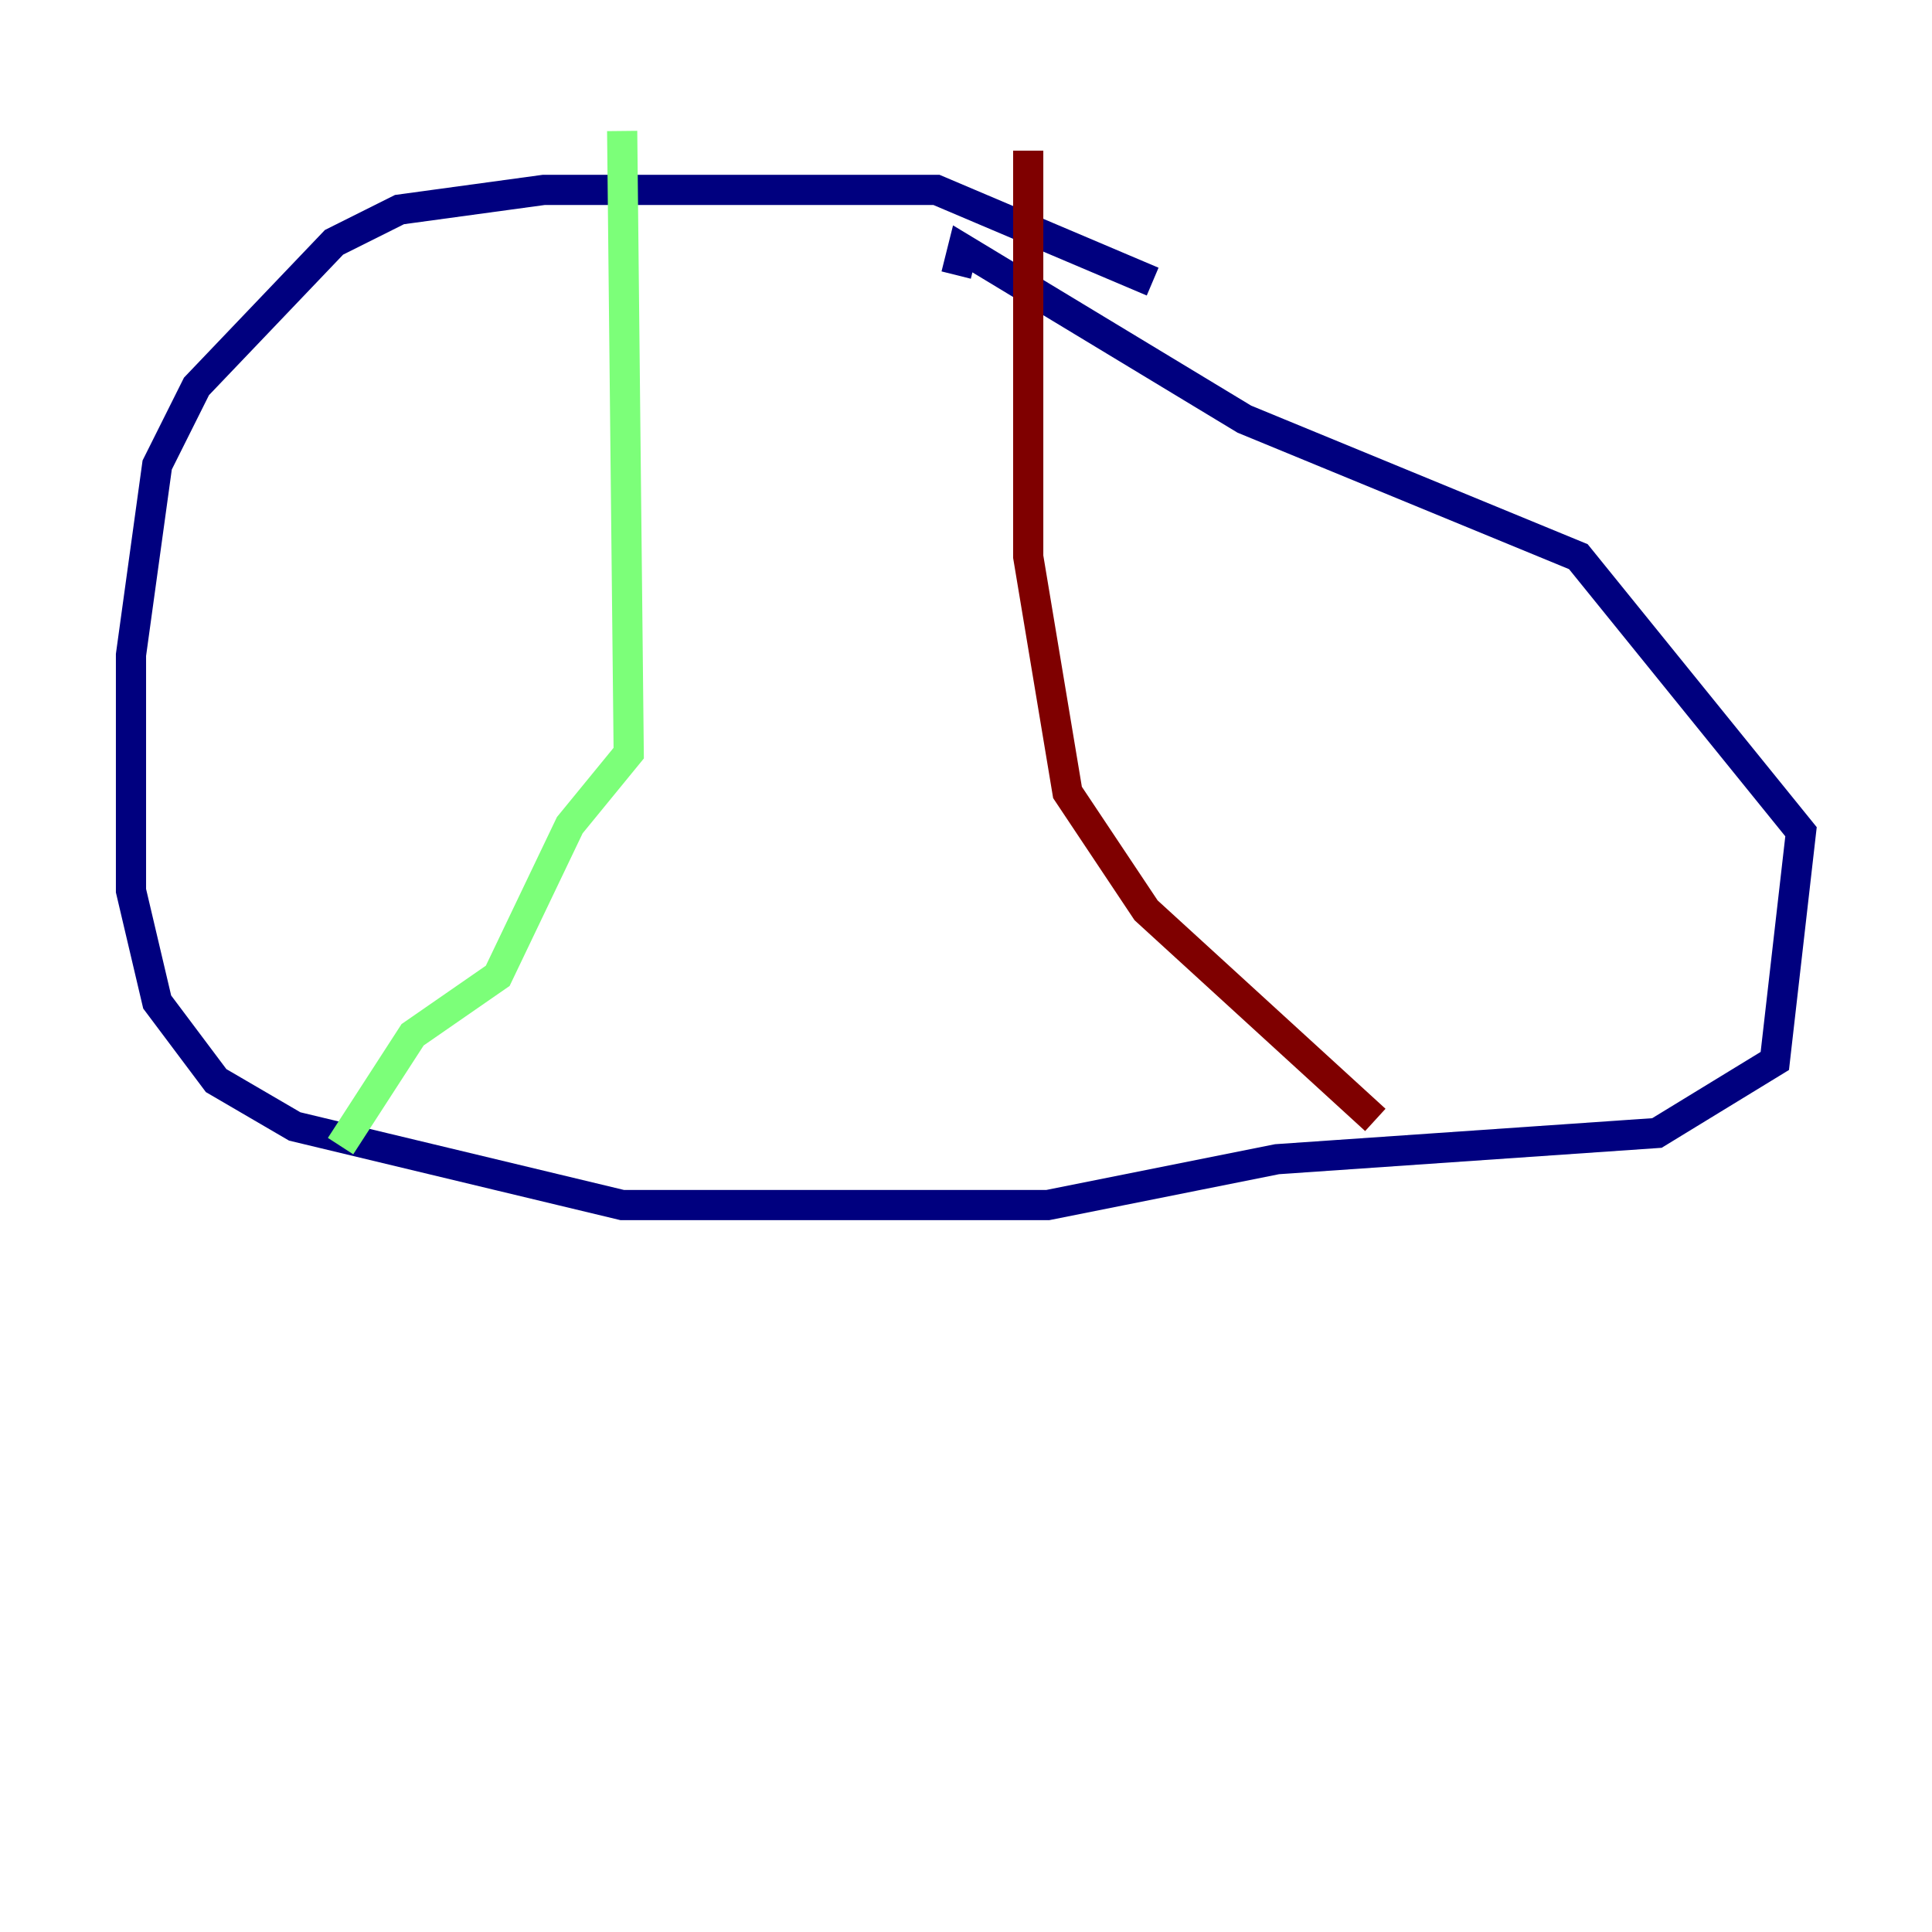 <?xml version="1.0" encoding="utf-8" ?>
<svg baseProfile="tiny" height="128" version="1.2" viewBox="0,0,128,128" width="128" xmlns="http://www.w3.org/2000/svg" xmlns:ev="http://www.w3.org/2001/xml-events" xmlns:xlink="http://www.w3.org/1999/xlink"><defs /><polyline fill="none" points="76.366,18.658 62.047,12.583 36.014,12.583 26.468,13.885 22.129,16.054 13.017,25.6 10.414,30.807 8.678,43.39 8.678,59.01 10.414,66.386 14.319,71.593 19.525,74.63 41.22,79.837 69.424,79.837 84.61,76.8 109.776,75.064 117.586,70.291 119.322,55.105 104.57,36.881 82.441,27.77 63.783,16.488 63.349,18.224" stroke="#00007f" stroke-width="2" /><polyline fill="none" points="41.22,8.678 41.654,49.898 37.749,54.671 32.976,64.651 27.336,68.556 22.563,75.932" stroke="#7cff79" stroke-width="2" /><polyline fill="none" points="68.122,9.98 68.122,36.881 70.725,52.502 75.932,60.312 91.119,74.197" stroke="#7f0000" stroke-width="2" /></svg>